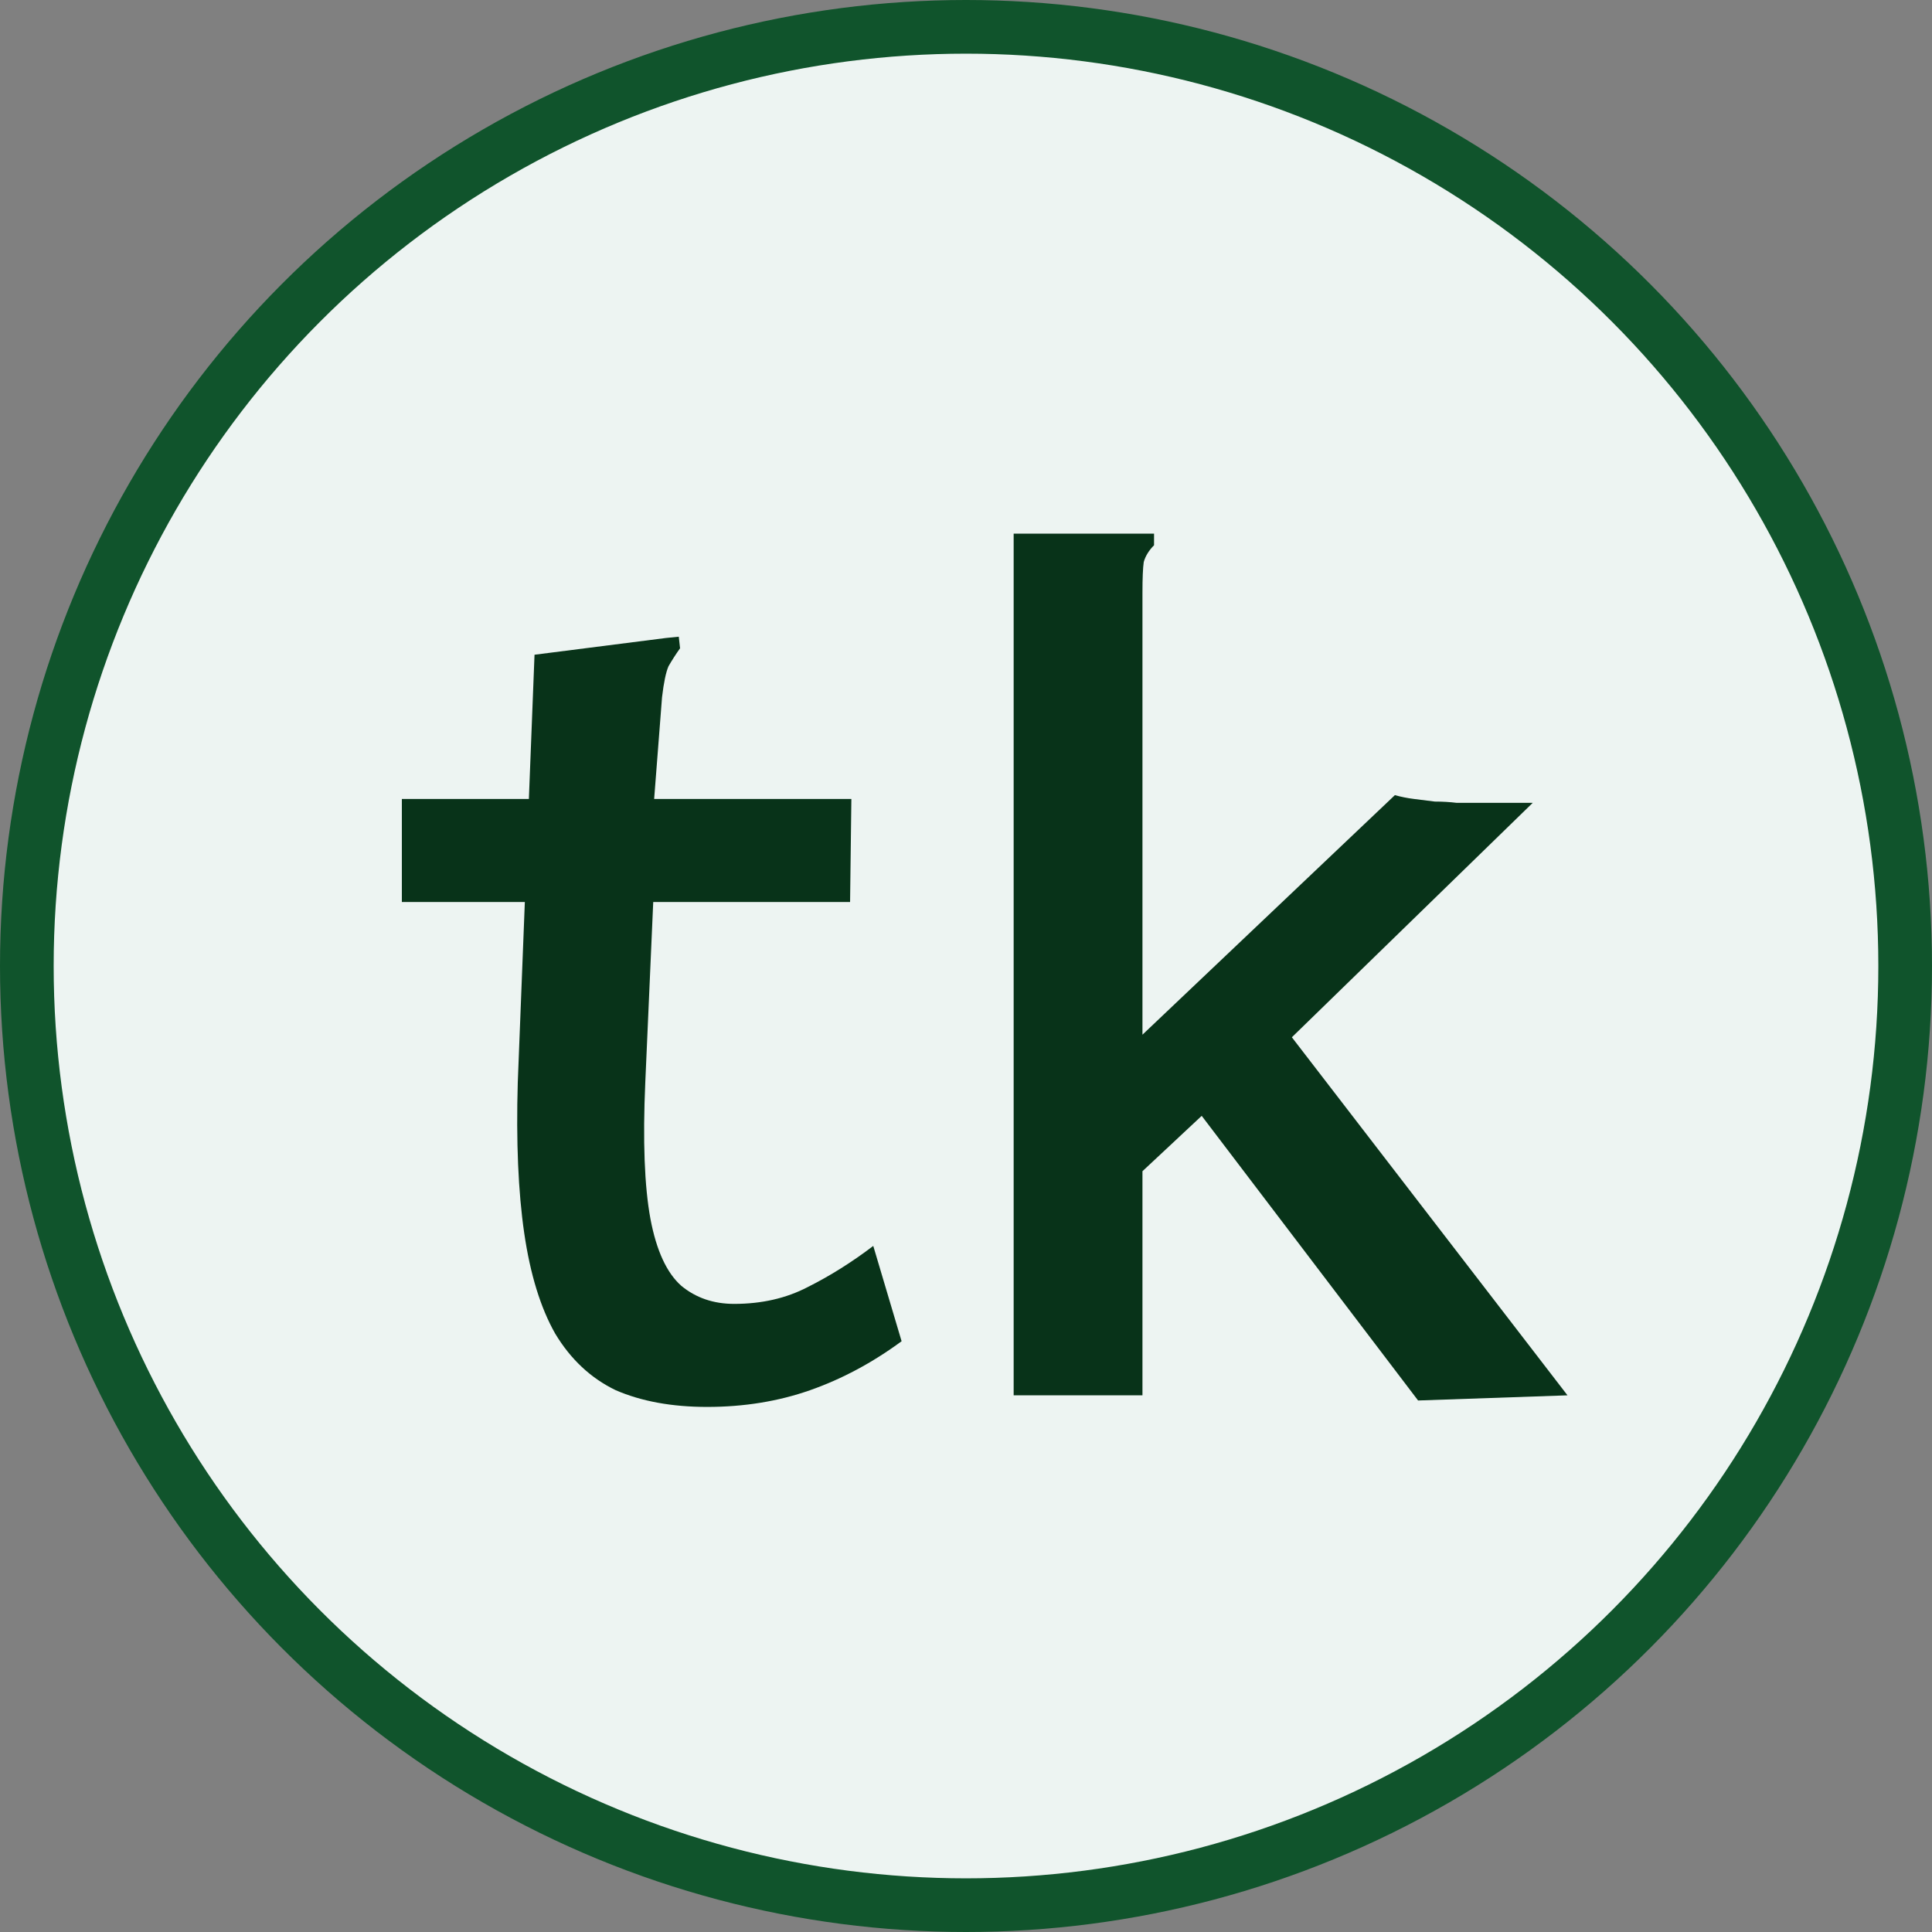 <svg width="72" height="72" viewBox="0 0 72 72" fill="none" xmlns="http://www.w3.org/2000/svg">
<rect x="0" y="0" width="72" height="72" fill="#808080" stroke="none"/>
<circle cx="36" cy="36" r="35" fill="#EDF4F2" stroke="#10542C" stroke-width="2"/>
<path d="M26.352 52.432C25.04 52.432 23.904 52.224 22.944 51.808C22.016 51.36 21.264 50.656 20.688 49.696C20.144 48.736 19.76 47.488 19.536 45.952C19.312 44.416 19.232 42.544 19.296 40.336L19.92 24.4L24.816 23.776L25.296 23.728L25.344 24.16C25.184 24.384 25.04 24.608 24.912 24.832C24.816 25.056 24.736 25.44 24.672 25.984L24.192 32.176L24.384 32.704L24.048 40.336C23.952 42.512 24.016 44.208 24.24 45.424C24.464 46.608 24.848 47.44 25.392 47.92C25.936 48.368 26.592 48.592 27.36 48.592C28.384 48.592 29.296 48.384 30.096 47.968C30.928 47.552 31.744 47.04 32.544 46.432L33.6 49.984C32.512 50.784 31.376 51.392 30.192 51.808C29.008 52.224 27.728 52.432 26.352 52.432ZM14.976 29.776H31.728L31.68 33.616H14.976V29.776Z" fill="#083319"/>
<path d="M44.784 41.584L42.576 43.648V52H37.776V19.888H43.008V20.32C42.816 20.512 42.688 20.72 42.624 20.944C42.592 21.168 42.576 21.552 42.576 22.096V38.56L51.984 29.632C52.208 29.696 52.448 29.744 52.704 29.776C52.96 29.808 53.216 29.84 53.472 29.872C53.76 29.872 54.032 29.888 54.288 29.92C54.544 29.92 54.768 29.92 54.96 29.92H57.12L48.144 38.656L58.416 52L52.848 52.192L44.784 41.584Z" fill="#083319"/>
</svg>
